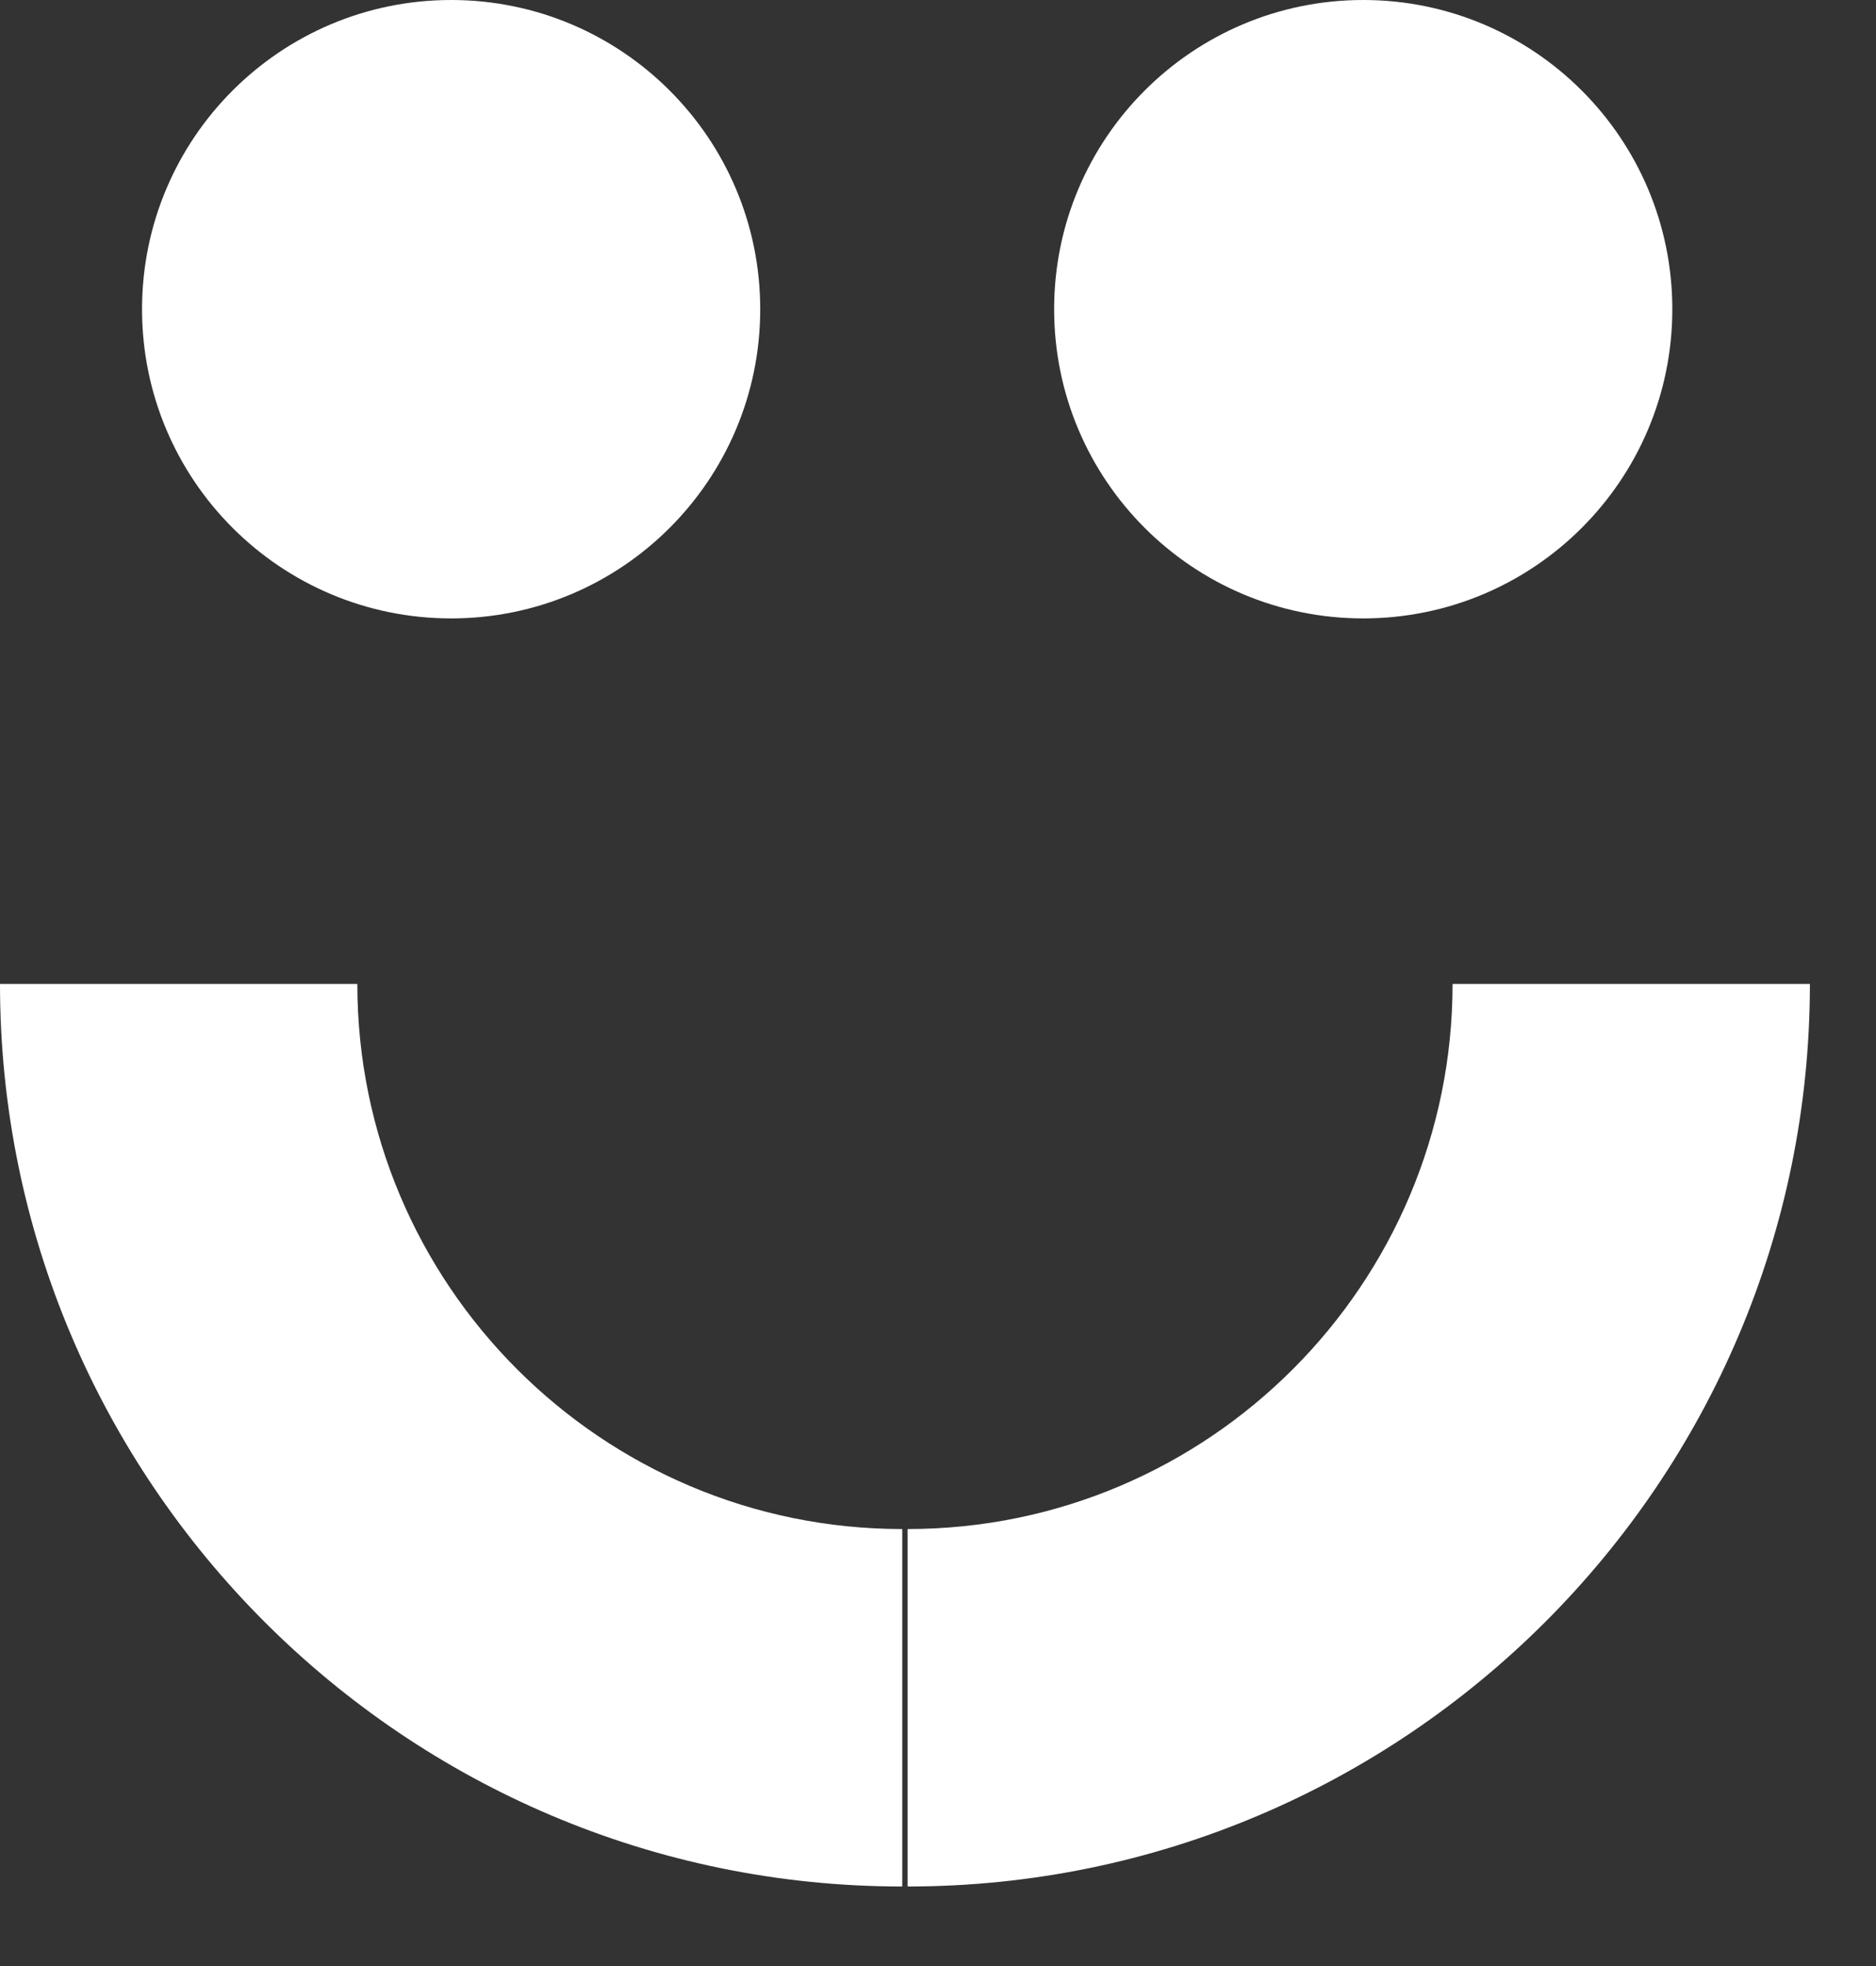 <svg width="21" height="22" viewBox="0 0 21 22" fill="none" xmlns="http://www.w3.org/2000/svg">
<rect x="0" y="0" width="21" height="22" fill="#333333" stroke="none"/>
<g clip-path="url(#clip0_34_1756)">
<path d="M10.16 21.11V17.11C13.53 17.11 16.26 14.37 16.26 11.01H20.26C20.26 16.58 15.73 21.11 10.16 21.11Z" fill="white"/>
<path d="M5.05 6.92C6.961 6.92 8.51 5.371 8.51 3.46C8.51 1.549 6.961 0 5.05 0C3.139 0 1.59 1.549 1.59 3.46C1.59 5.371 3.139 6.92 5.05 6.92Z" fill="white"/>
<path d="M15.26 6.92C17.171 6.92 18.72 5.371 18.72 3.46C18.72 1.549 17.171 0 15.26 0C13.349 0 11.8 1.549 11.8 3.46C11.8 5.371 13.349 6.92 15.26 6.92Z" fill="white"/>
<path d="M10.1 21.11V17.11C6.73 17.11 4 14.37 4 11.01H0C0 16.58 4.53 21.11 10.1 21.11Z" fill="white"/>
</g>
<defs>
<clipPath id="clip0_34_1756">
<rect width="20.26" height="21.11" fill="white"/>
</clipPath>
</defs>
</svg>
